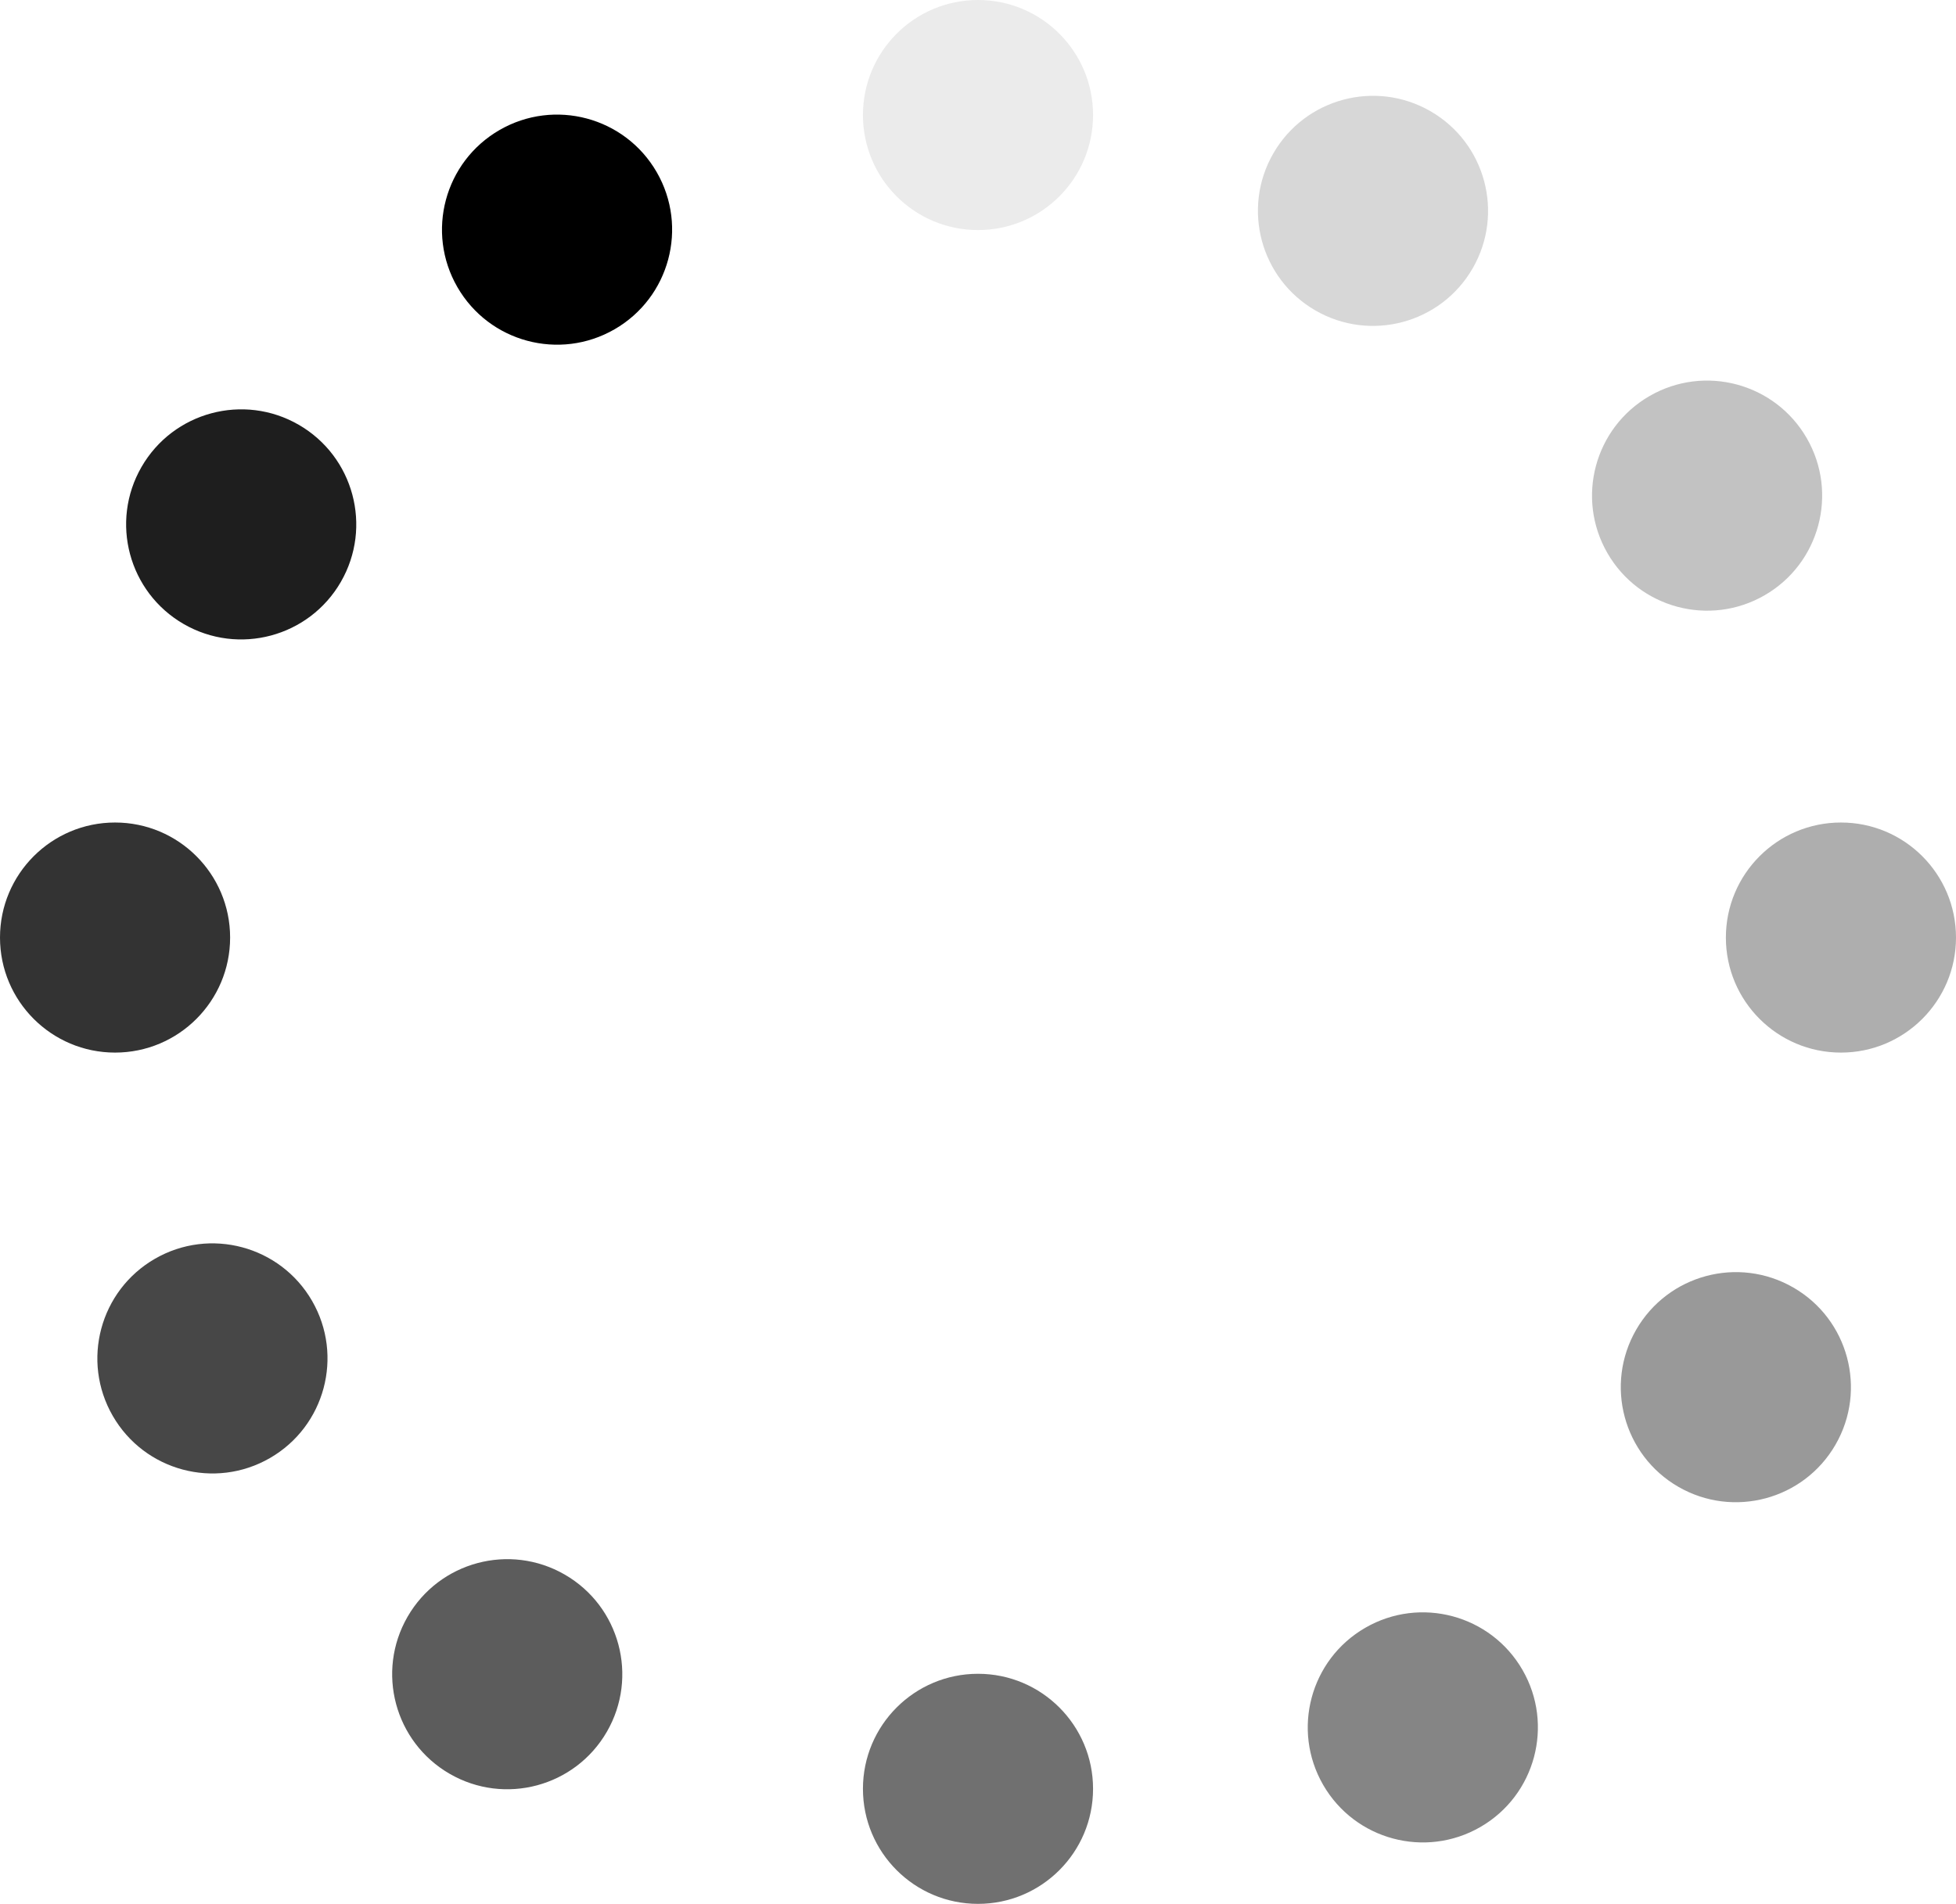 <svg width="340" height="331" viewBox="0 0 340 331" fill="none" xmlns="http://www.w3.org/2000/svg">
<circle cx="170" cy="20" r="20" fill="black" fill-opacity="0.08"/>
<circle cx="170" cy="311" r="20" fill="black" fill-opacity="0.56"/>
<ellipse cx="20" cy="163" rx="20" ry="20" transform="rotate(-90 20 163)" fill="black" fill-opacity="0.8"/>
<ellipse cx="320" cy="163" rx="20" ry="20" transform="rotate(-90 320 163)" fill="black" fill-opacity="0.32"/>
<circle cx="96.83" cy="39.926" r="20" transform="rotate(-30 96.83 39.926)" fill="black"/>
<circle cx="247.321" cy="300.32" r="20" transform="rotate(-30 247.321 300.32)" fill="black" fill-opacity="0.48"/>
<circle cx="36.926" cy="236.17" r="20" transform="rotate(-120 36.926 236.17)" fill="black" fill-opacity="0.72"/>
<circle cx="296.734" cy="86.17" r="20" transform="rotate(-120 296.734 86.17)" fill="black" fill-opacity="0.24"/>
<circle cx="41.926" cy="91.17" r="20" transform="rotate(-60 41.926 91.17)" fill="black" fill-opacity="0.88"/>
<circle cx="301.734" cy="241.17" r="20" transform="rotate(-60 301.734 241.17)" fill="black" fill-opacity="0.4"/>
<circle cx="88.17" cy="291.074" r="20" transform="rotate(-150 88.17 291.074)" fill="black" fill-opacity="0.64"/>
<circle cx="238.66" cy="36.66" r="20" transform="rotate(-150 238.66 36.66)" fill="black" fill-opacity="0.16"/>
</svg>
